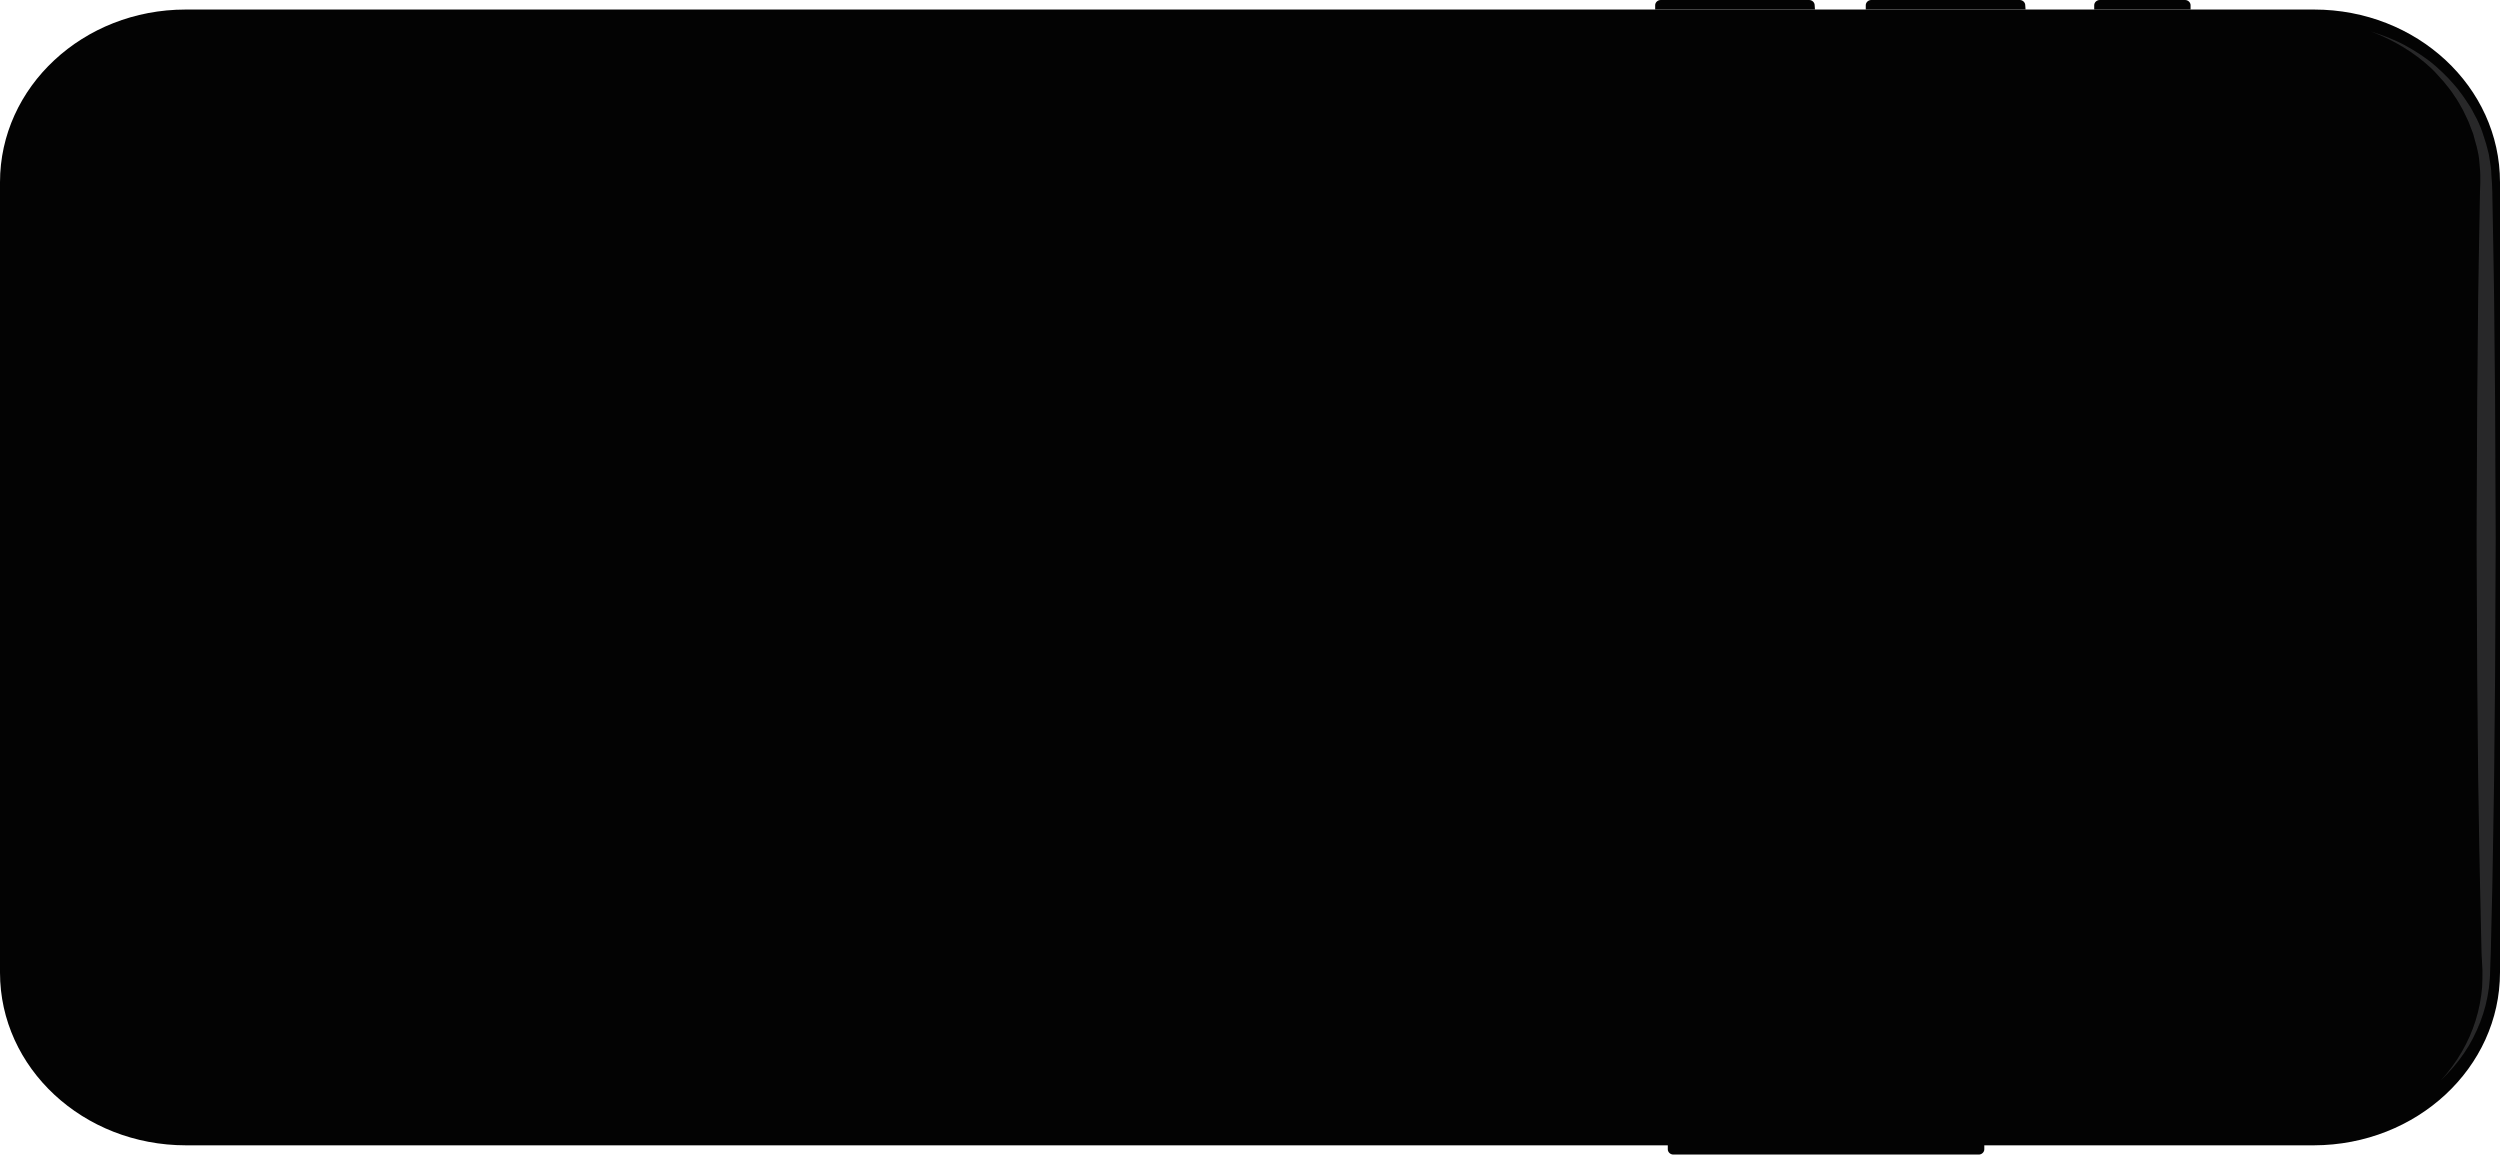 <?xml version="1.0" encoding="utf-8"?>
<!-- Generator: Adobe Illustrator 26.5.0, SVG Export Plug-In . SVG Version: 6.00 Build 0)  -->
<svg version="1.1" id="Layer_1" xmlns="http://www.w3.org/2000/svg" xmlns:xlink="http://www.w3.org/1999/xlink" x="0px" y="0px"
	 viewBox="0 0 812 375" style="enable-background:new 0 0 812 375;" xml:space="preserve">
<style type="text/css">
	.st0{fill:#030303;}
	.st1{opacity:0.5;fill:#4E4E50;enable-background:new    ;}
</style>
<g>
	<path class="st0" d="M812,315.8V59.2c0-31-27-56.1-60.4-56.1H60.3C27,3.1,0,28.2,0,59.2v256.7c0,31,27,56.1,60.4,56.1h691.2
		C785,371.9,812,346.8,812,315.8z"/>
	<path class="st1" d="M792.8,350.9c5.2-5.7,9.1-12.4,11.3-19.5c1.1-3.5,1.8-7.2,2.1-10.8c0.1-1.8,0.1-3.6,0.1-5.5l-0.3-5.7
		c-0.3-15-0.7-29.9-0.9-44.9c-0.3-15-0.3-29.9-0.5-44.9l-0.2-44.9l0.2-44.9c0.2-15,0.2-29.9,0.5-44.9l0.4-22.5l0.1-2.8
		c0-0.9,0-1.8,0-2.7c0-1.8-0.3-3.6-0.4-5.4c-0.1-0.9-0.3-1.8-0.5-2.7c-0.2-0.9-0.4-1.8-0.7-2.7l-0.7-2.6l-1-2.6
		c-0.2-0.4-0.3-0.9-0.5-1.3l-0.6-1.3c-0.4-0.8-0.8-1.7-1.2-2.5c-0.9-1.6-1.8-3.3-2.9-4.8c-1-1.6-2.2-3-3.4-4.5
		c-0.6-0.7-1.3-1.4-1.9-2.1l-1-1.1l-1-1c-5.5-5.2-12.3-9.3-19.8-12.1c3.8,1.2,7.6,2.6,11.1,4.5s6.9,4.1,9.9,6.7l1.1,1l1.1,1
		c0.7,0.7,1.4,1.4,2.1,2.1c1.3,1.5,2.7,2.9,3.8,4.5c1.2,1.5,2.2,3.2,3.3,4.8c0.5,0.8,0.9,1.7,1.4,2.6l0.7,1.3
		c0.2,0.4,0.4,0.9,0.6,1.3c0.4,0.9,0.8,1.8,1.1,2.7l0.9,2.8c0.3,0.9,0.6,1.9,0.8,2.8c0.2,0.8,0.5,1.7,0.6,2.7
		c0.3,1.9,0.7,3.8,0.7,5.8c0.1,1,0.1,1.9,0.2,2.9l0.1,2.8l0.4,22.5c0.3,15,0.3,29.9,0.5,44.9l0.2,44.9l-0.2,44.9
		c-0.2,15-0.2,29.9-0.5,44.9c-0.2,15-0.5,29.9-0.9,44.9l-0.2,5.6c0,1.9-0.2,3.8-0.4,5.7c-0.5,3.8-1.4,7.5-2.8,11.1
		c-1.4,3.6-3.1,7-5.3,10.2C798.2,345.2,795.6,348.2,792.8,350.9z"/>
	<path class="st0" d="M541.7,373.3c0,0.9,0.8,1.7,1.8,1.7h99.2c1,0,1.8-0.8,1.8-1.7v-1.4H541.7V373.3z"/>
	<g>
		<g>
			<path class="st0" d="M711.5,1.7c0-0.9-0.8-1.7-1.8-1.7H682c-1,0-1.8,0.8-1.8,1.7v1.4h31.3V1.7z"/>
			<path class="st0" d="M657.8,1.7c0-0.9-0.8-1.7-1.8-1.7h-48.2c-1,0-1.8,0.8-1.8,1.7v1.4h51.9L657.8,1.7L657.8,1.7z"/>
			<path class="st0" d="M589.4,1.7c0-0.9-0.8-1.7-1.8-1.7h-48.2c-1,0-1.8,0.8-1.8,1.7v1.4h51.9L589.4,1.7L589.4,1.7z"/>
		</g>
	</g>
</g>
</svg>
